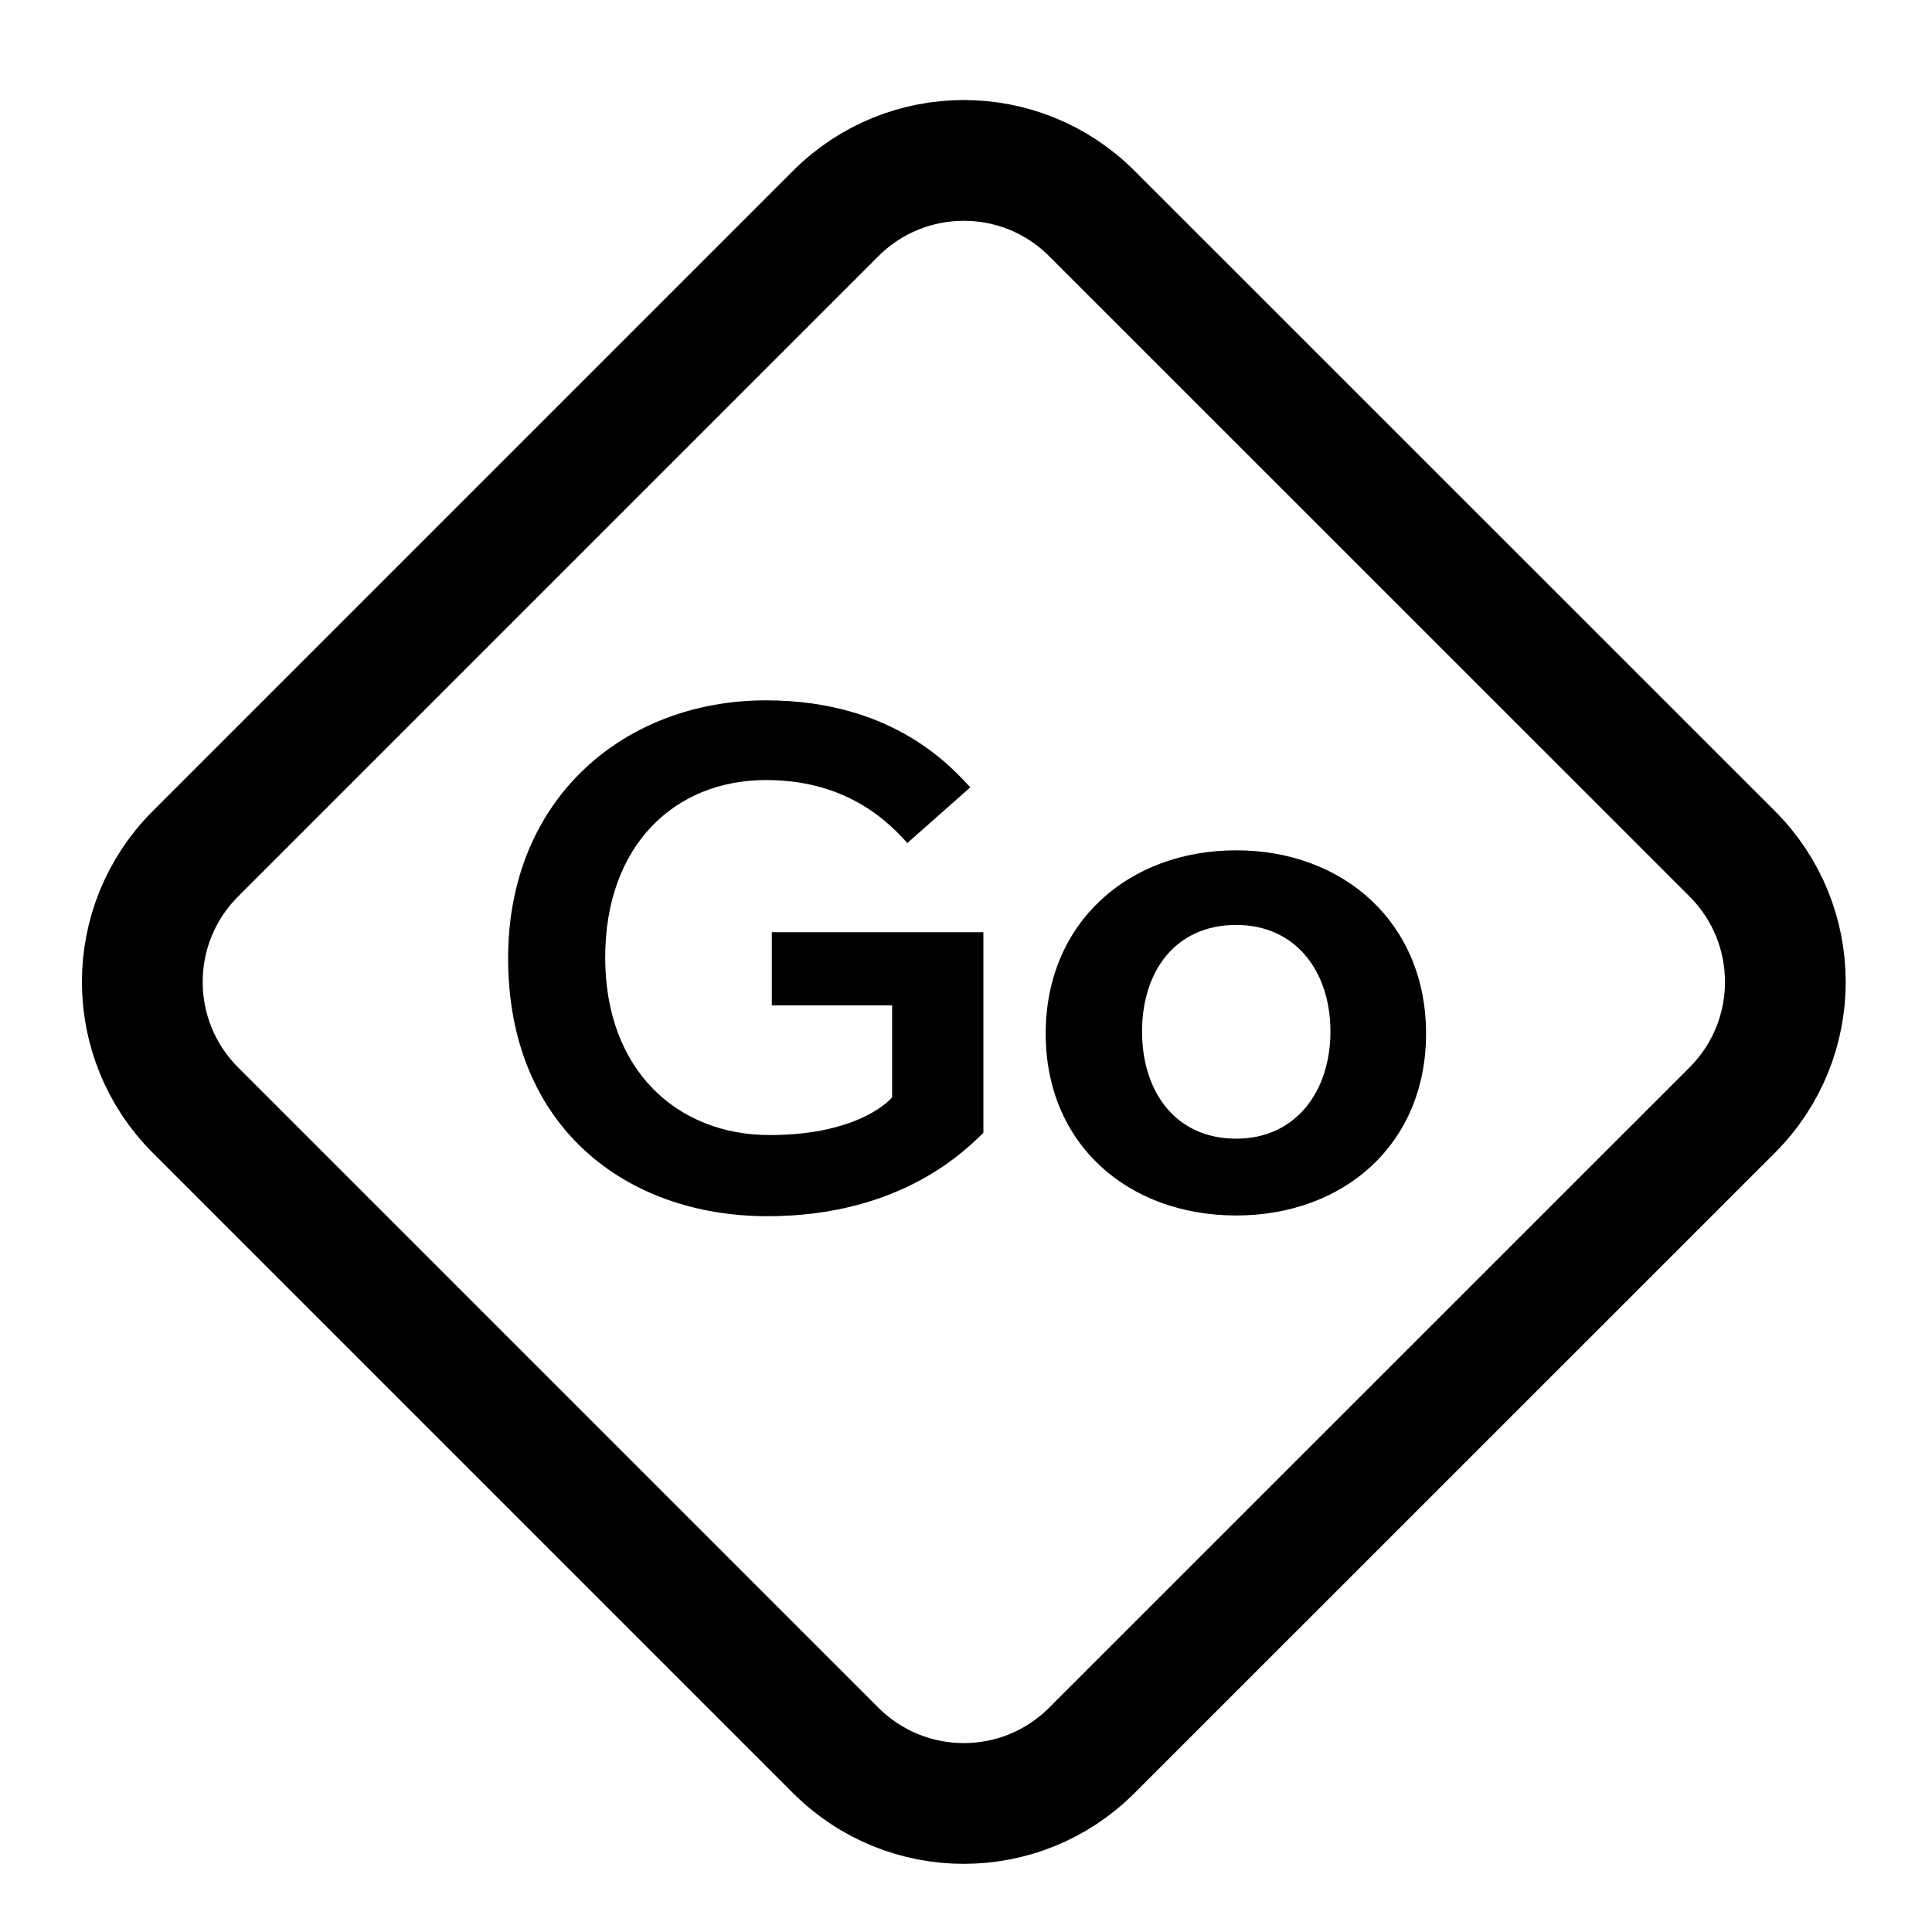 <svg viewBox="0 0 16 16" fill="none" xmlns="http://www.w3.org/2000/svg" width="1em" height="1em"><path d="M6.392 8.326H7.388V9.088C7.388 9.088 7.136 9.4 6.374 9.4C5.606 9.4 5.012 8.86 5.012 7.93C5.012 7 5.588 6.46 6.344 6.46C6.95 6.46 7.304 6.742 7.514 6.982L8.036 6.52C7.892 6.37 7.412 5.8 6.344 5.8C5.18 5.8 4.208 6.604 4.208 7.936C4.208 9.328 5.18 10.072 6.356 10.072C7.466 10.072 8 9.52 8.144 9.382V7.72H6.392V8.326ZM10.238 10.066C11.126 10.066 11.81 9.478 11.81 8.56C11.81 7.642 11.126 7.042 10.238 7.042C9.344 7.042 8.66 7.642 8.66 8.56C8.66 9.478 9.344 10.066 10.238 10.066ZM11.018 8.542C11.018 9.04 10.73 9.43 10.238 9.43C9.734 9.43 9.458 9.04 9.458 8.542C9.458 8.044 9.734 7.66 10.238 7.66C10.73 7.66 11.018 8.044 11.018 8.542Z" fill="currentColor"/><path d="M1.618 9.193C1.032 8.607 1.032 7.657 1.618 7.071L6.921 1.768C7.507 1.182 8.457 1.182 9.042 1.768L14.346 7.071C14.932 7.657 14.932 8.607 14.346 9.193L9.042 14.496C8.457 15.082 7.507 15.082 6.921 14.496L1.618 9.193Z" stroke="currentColor"/></svg>
